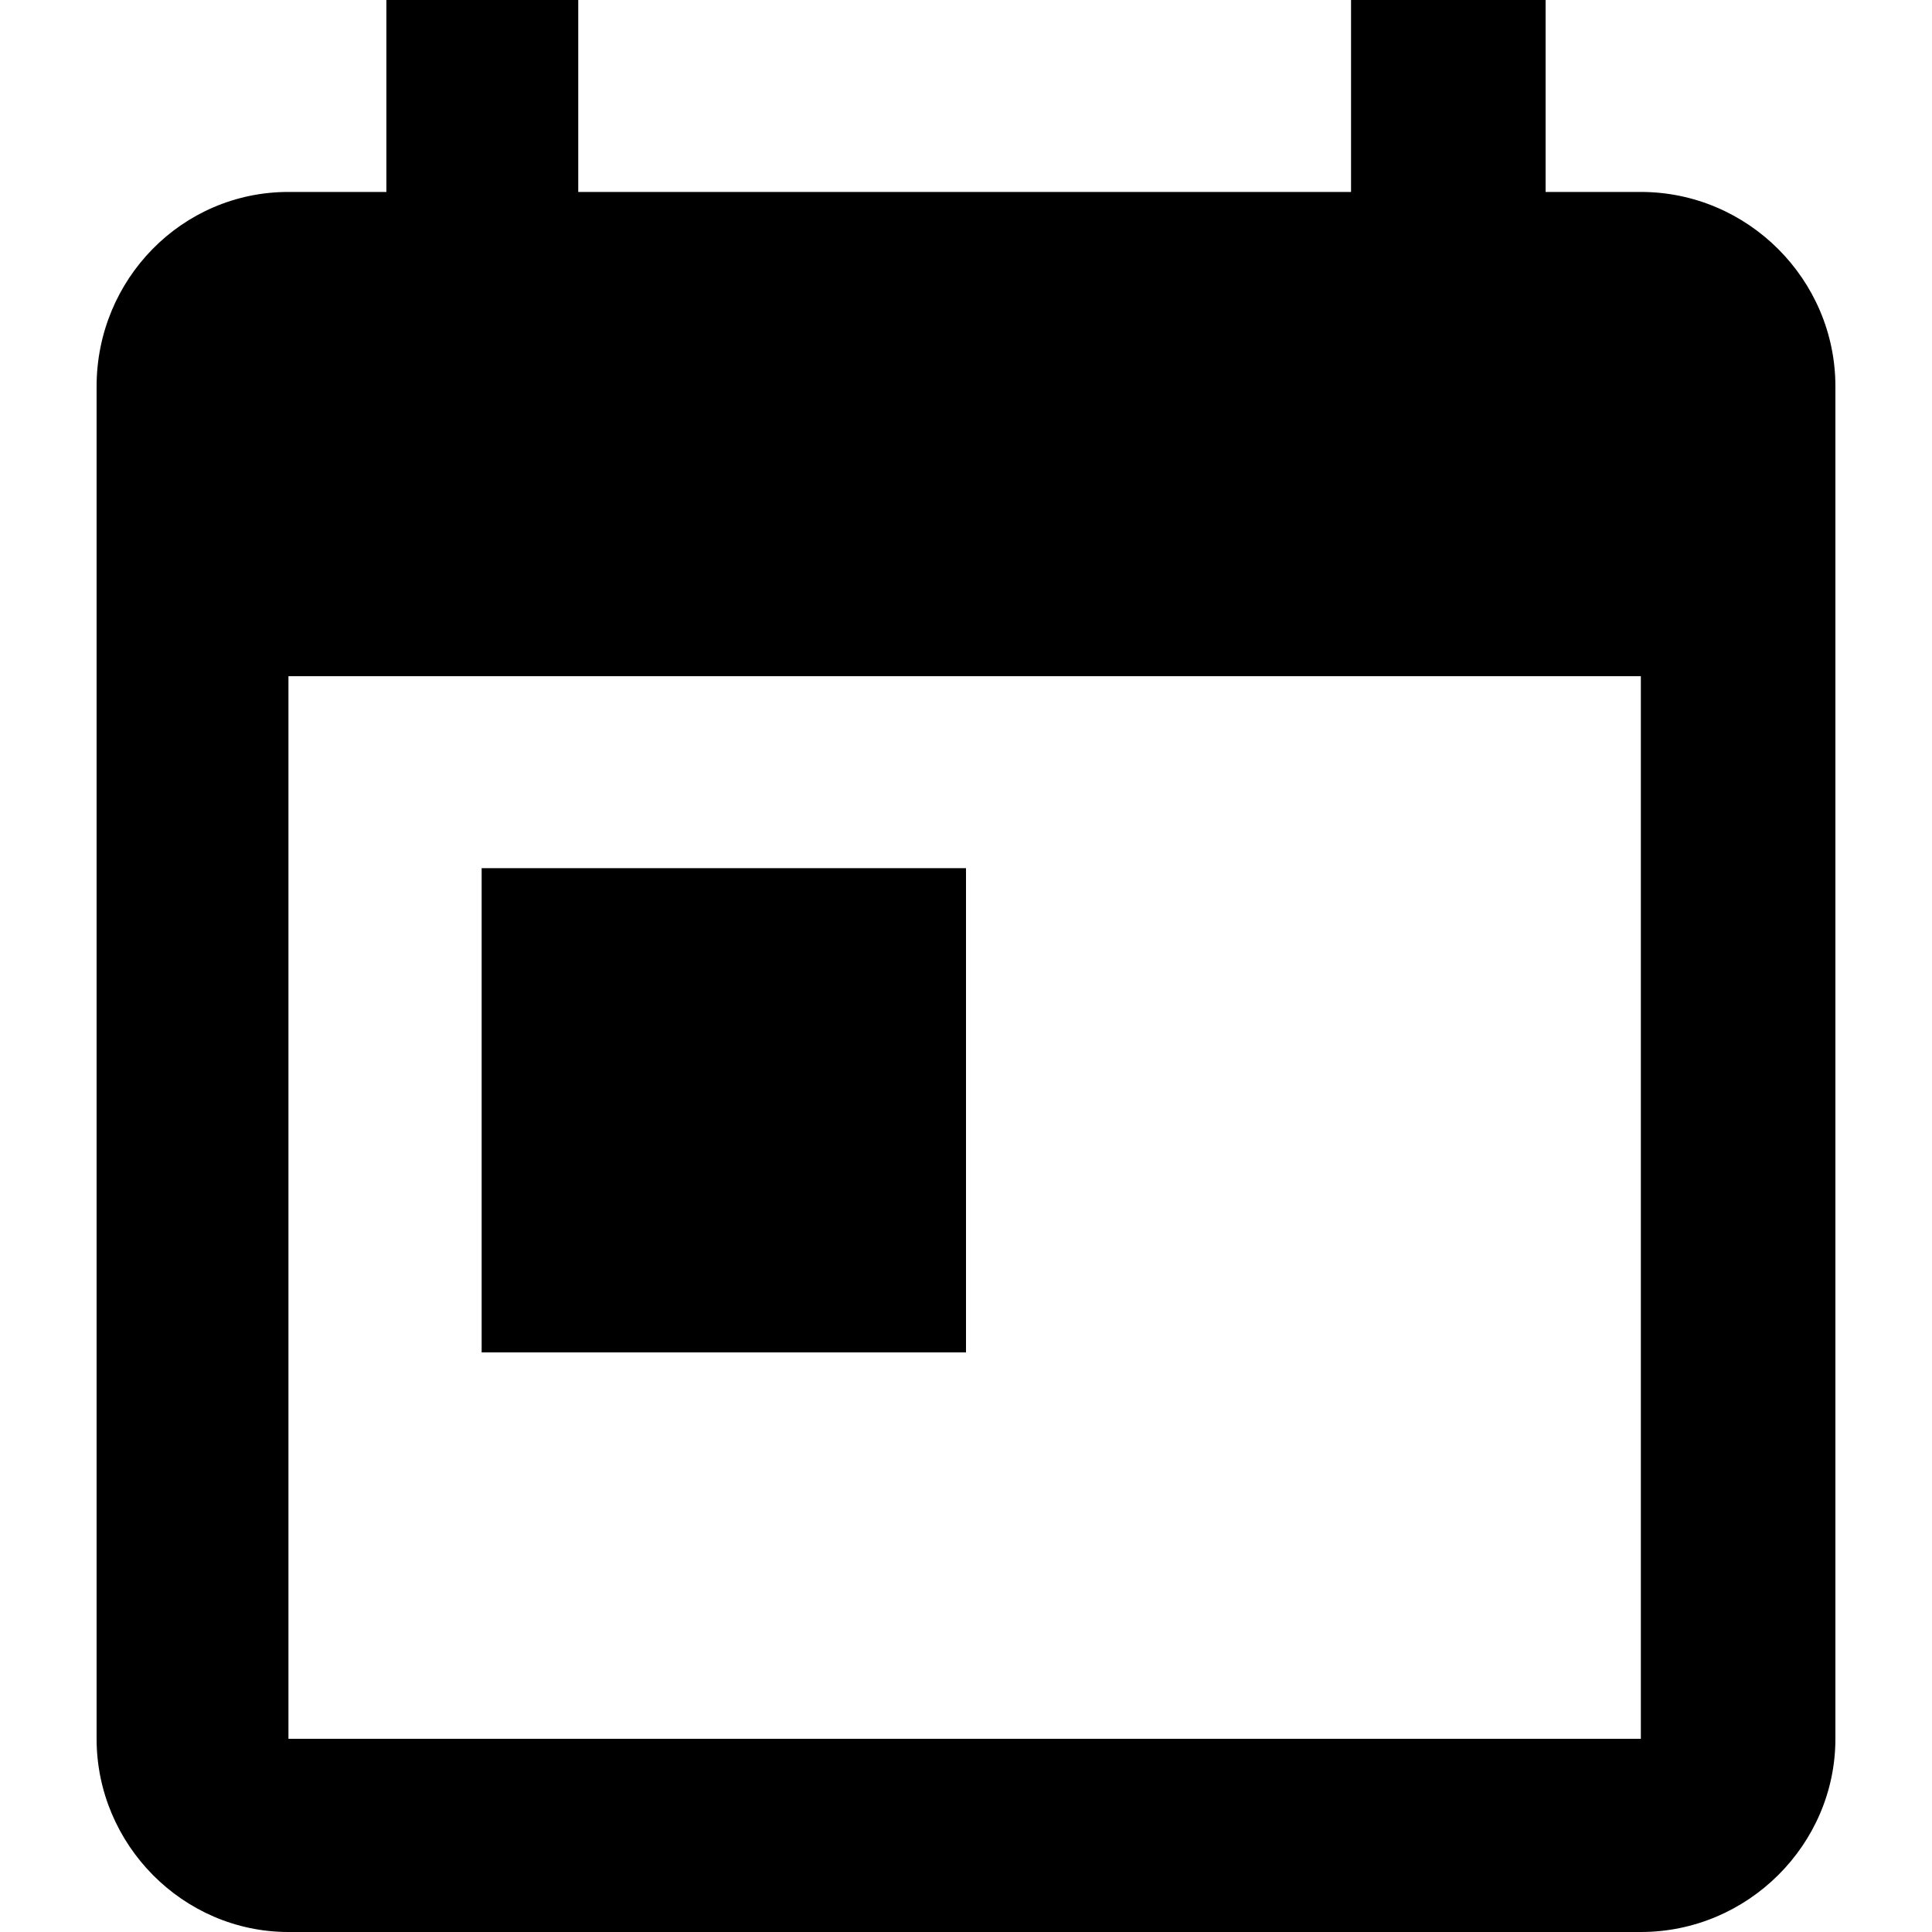 <?xml version="1.0" encoding="utf-8"?>
<!-- Generator: Adobe Illustrator 16.2.0, SVG Export Plug-In . SVG Version: 6.00 Build 0)  -->
<!DOCTYPE svg PUBLIC "-//W3C//DTD SVG 1.1//EN" "http://www.w3.org/Graphics/SVG/1.1/DTD/svg11.dtd">
<svg version="1.1" id="Layer_1" xmlns="http://www.w3.org/2000/svg" xmlns:xlink="http://www.w3.org/1999/xlink" x="0px" y="0px"
	 width="20px" height="20px" viewBox="0 0 20 20" enable-background="new 0 0 20 20" xml:space="preserve">
<path d="M16.986,1.987H16V0h-2.014v1.987h-8V0H4v1.987H2.986C1.881,1.987,1,2.894,1,4v14c0,1.094,0.893,2,1.986,2h14
	C18.094,20,19,19.094,19,18V4C19,2.894,18.094,1.987,16.986,1.987 M16.986,18h-14V7h14 M4.986,8.987H10V14H4.986V8.987z"/>
</svg>
